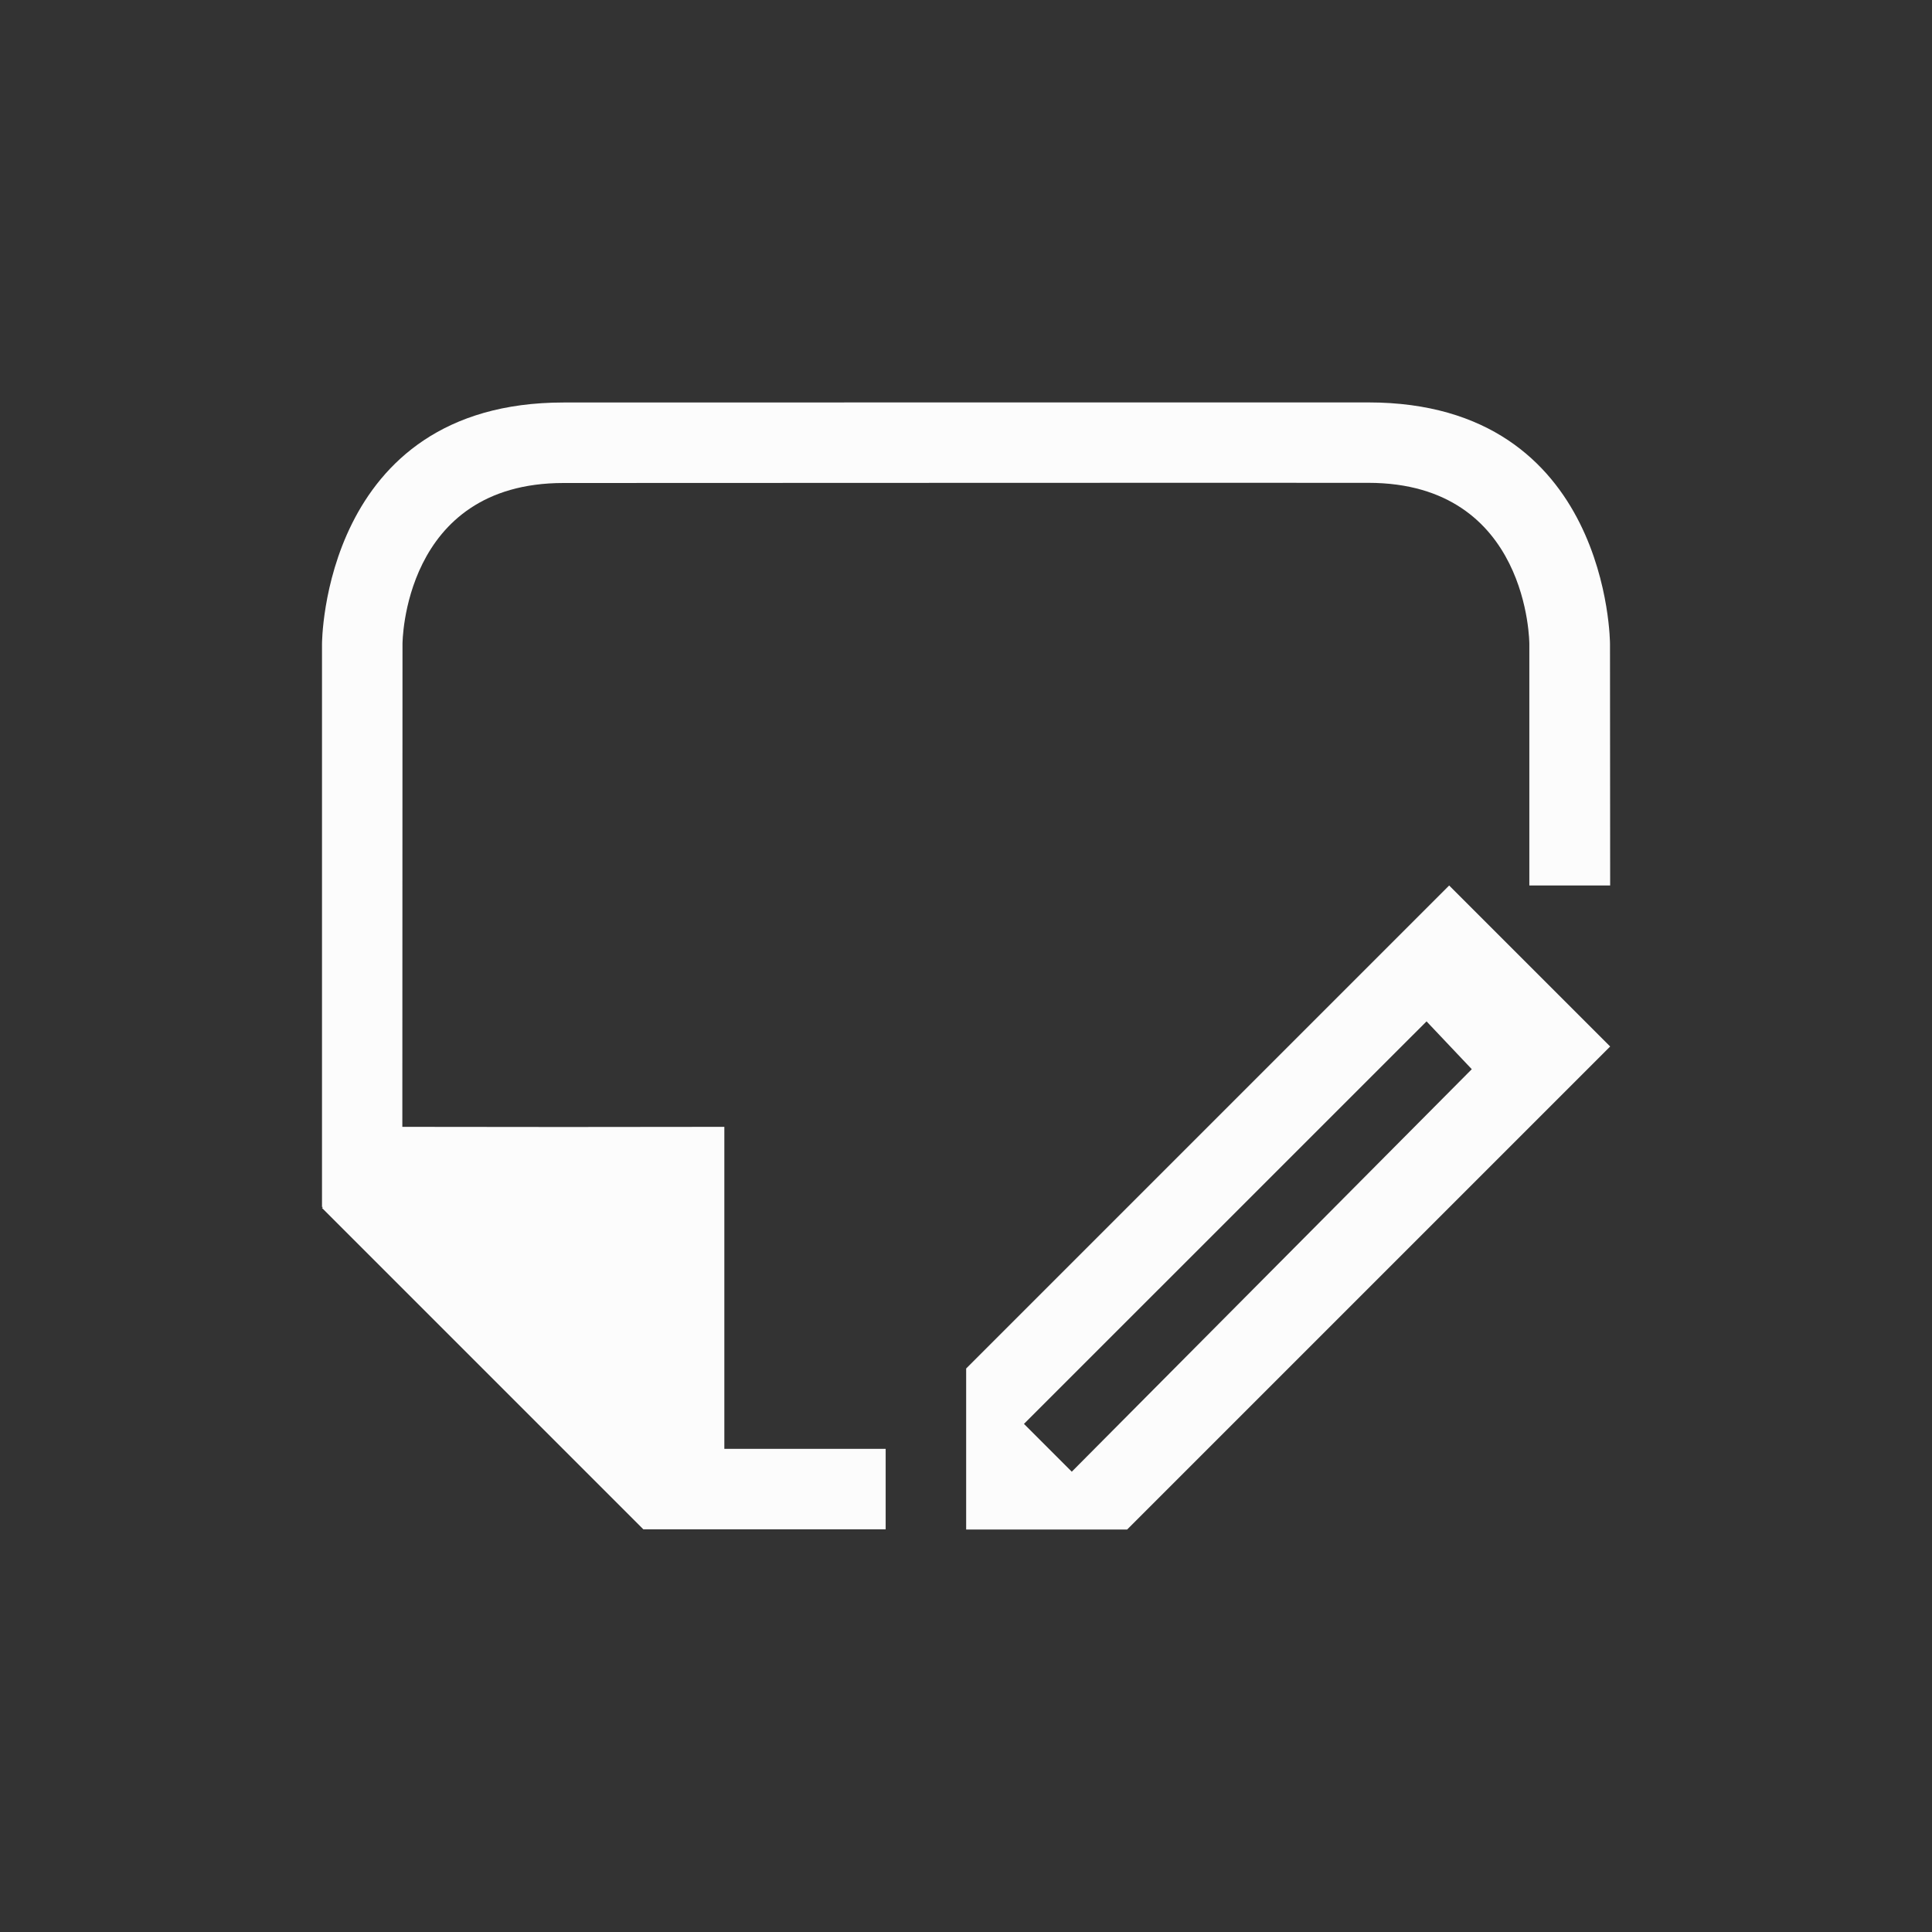<svg xmlns="http://www.w3.org/2000/svg" viewBox="0 0 24 24" width="24" height="24">
  <rect x="0" y="0" width="24" height="24" fill="#333333" stroke="none"/>
  <defs id="defs3051">
    <style type="text/css" id="current-color-scheme">.ColorScheme-Text {color:#fcfcfc;}</style>
  </defs>
  <g transform="translate(1,1)">
    <path style="fill:currentColor;fill-opacity:1;stroke:none" d="M 6,4 C 3,4 3,7 3,7 v 5.994 1 H 3.012 L 3,14.006 6.992,17.998 h 0.012 1.406 1.592 v -1 H 9.002 7.998 v -4 L 6,13 3.998,12.998 4,7 C 4,7 4,5 6,5 8,5 14,4.996 16,4.998 18,5 17.998,7 17.998,7 l 0,3 h 1.004 L 19,7 C 19,7 19,4 16,3.999 13,3.998 9,4 6,4 Z m 11.002,6 -1,1 -5,5 v 1 1 h 2 l 1,-1 4,-4 1,-1 z m -0.281,1.688 0.562,0.594 -4.969,5 -0.594,-0.594 z" class="ColorScheme-Text"/>
  </g>
</svg>
